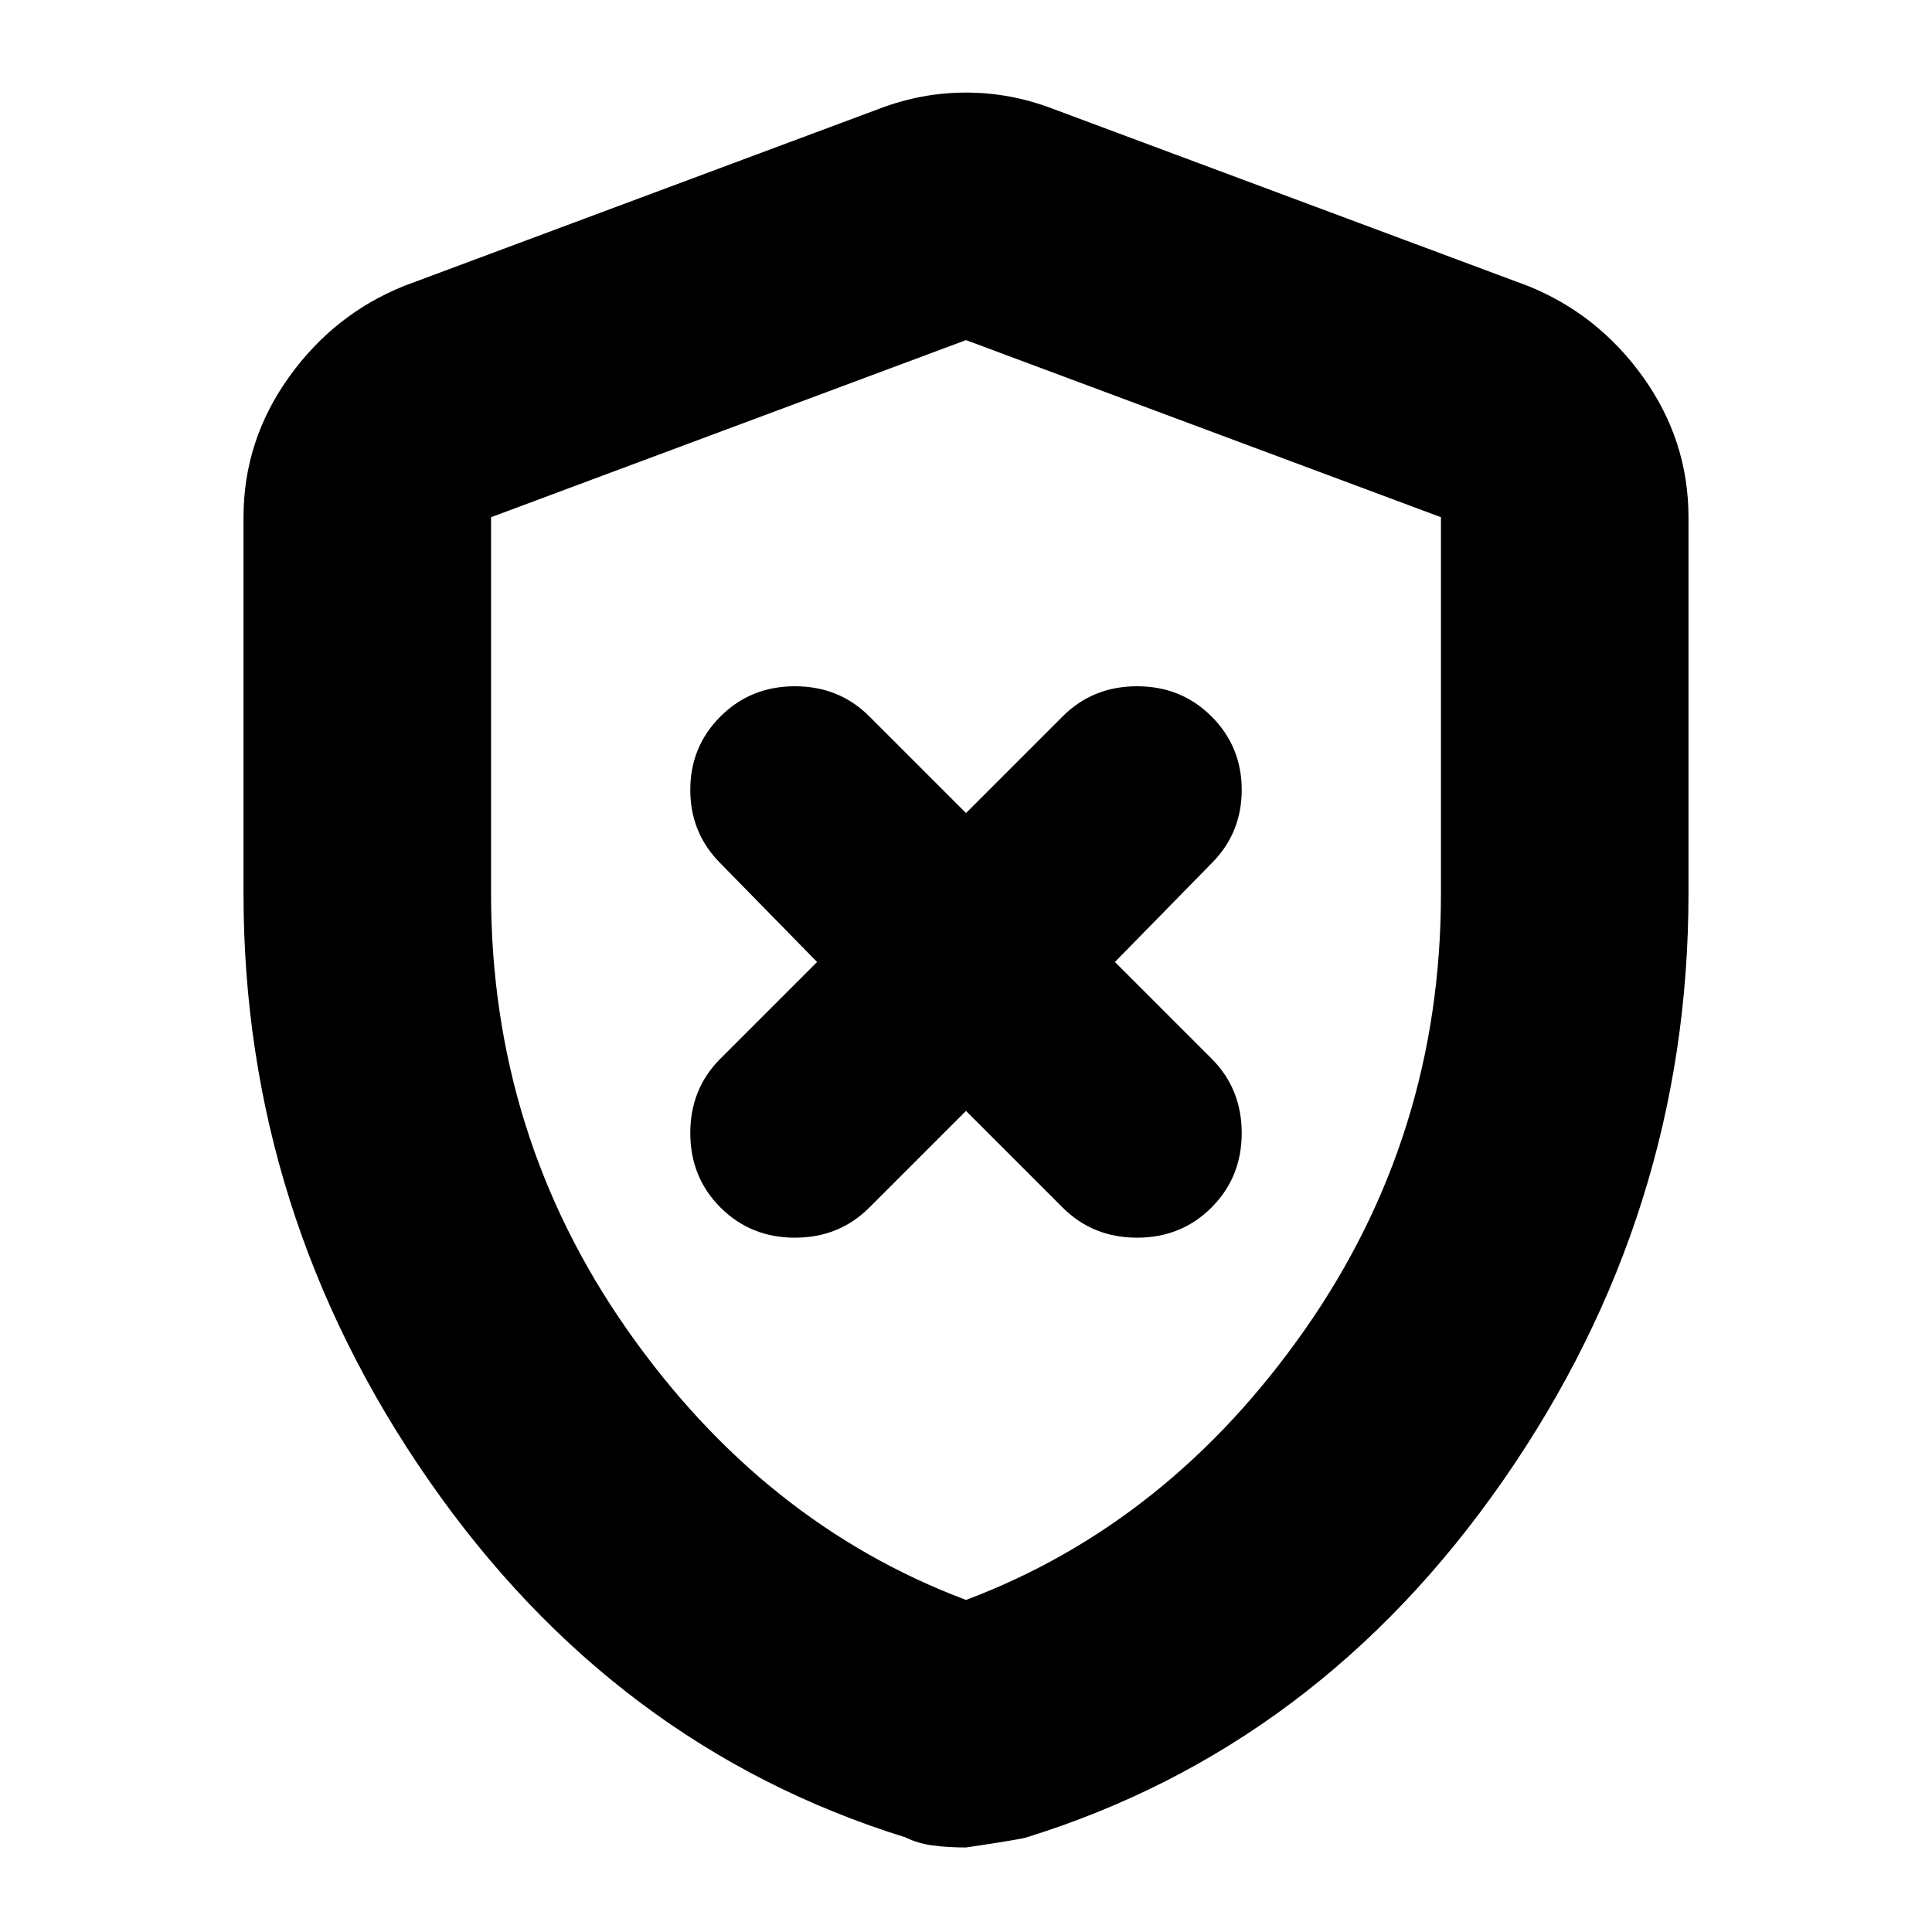 <svg xmlns="http://www.w3.org/2000/svg" height="24" width="24"><path d="m12 13.8 1.2 1.2q.375.375.925.375T15.05 15q.375-.375.375-.925t-.375-.925l-1.2-1.2 1.2-1.225q.375-.375.375-.913 0-.537-.375-.912t-.925-.375q-.55 0-.925.375L12 10.1l-1.2-1.2q-.375-.375-.925-.375T8.95 8.9q-.375.375-.375.912 0 .538.375.913l1.2 1.225-1.2 1.2q-.375.375-.375.925T8.95 15q.375.375.925.375T10.8 15Zm0 9.15q-.225 0-.412-.025-.188-.025-.338-.1-3.625-1.125-5.925-4.438-2.3-3.312-2.3-7.287V6.425q0-.95.563-1.738Q4.15 3.9 5.025 3.55l5.9-2.2q.525-.2 1.075-.2.55 0 1.075.2l5.9 2.2q.875.35 1.438 1.137.562.788.562 1.738V11.1q0 3.975-2.3 7.287-2.3 3.313-5.925 4.438-.075.025-.75.125Zm0-3.075q2.525-.95 4.213-3.363Q17.9 14.1 17.9 11.1V6.425l-5.9-2.2-5.9 2.2V11.1q0 3 1.687 5.412Q9.475 18.925 12 19.875Zm0-7.825Z"/></svg>